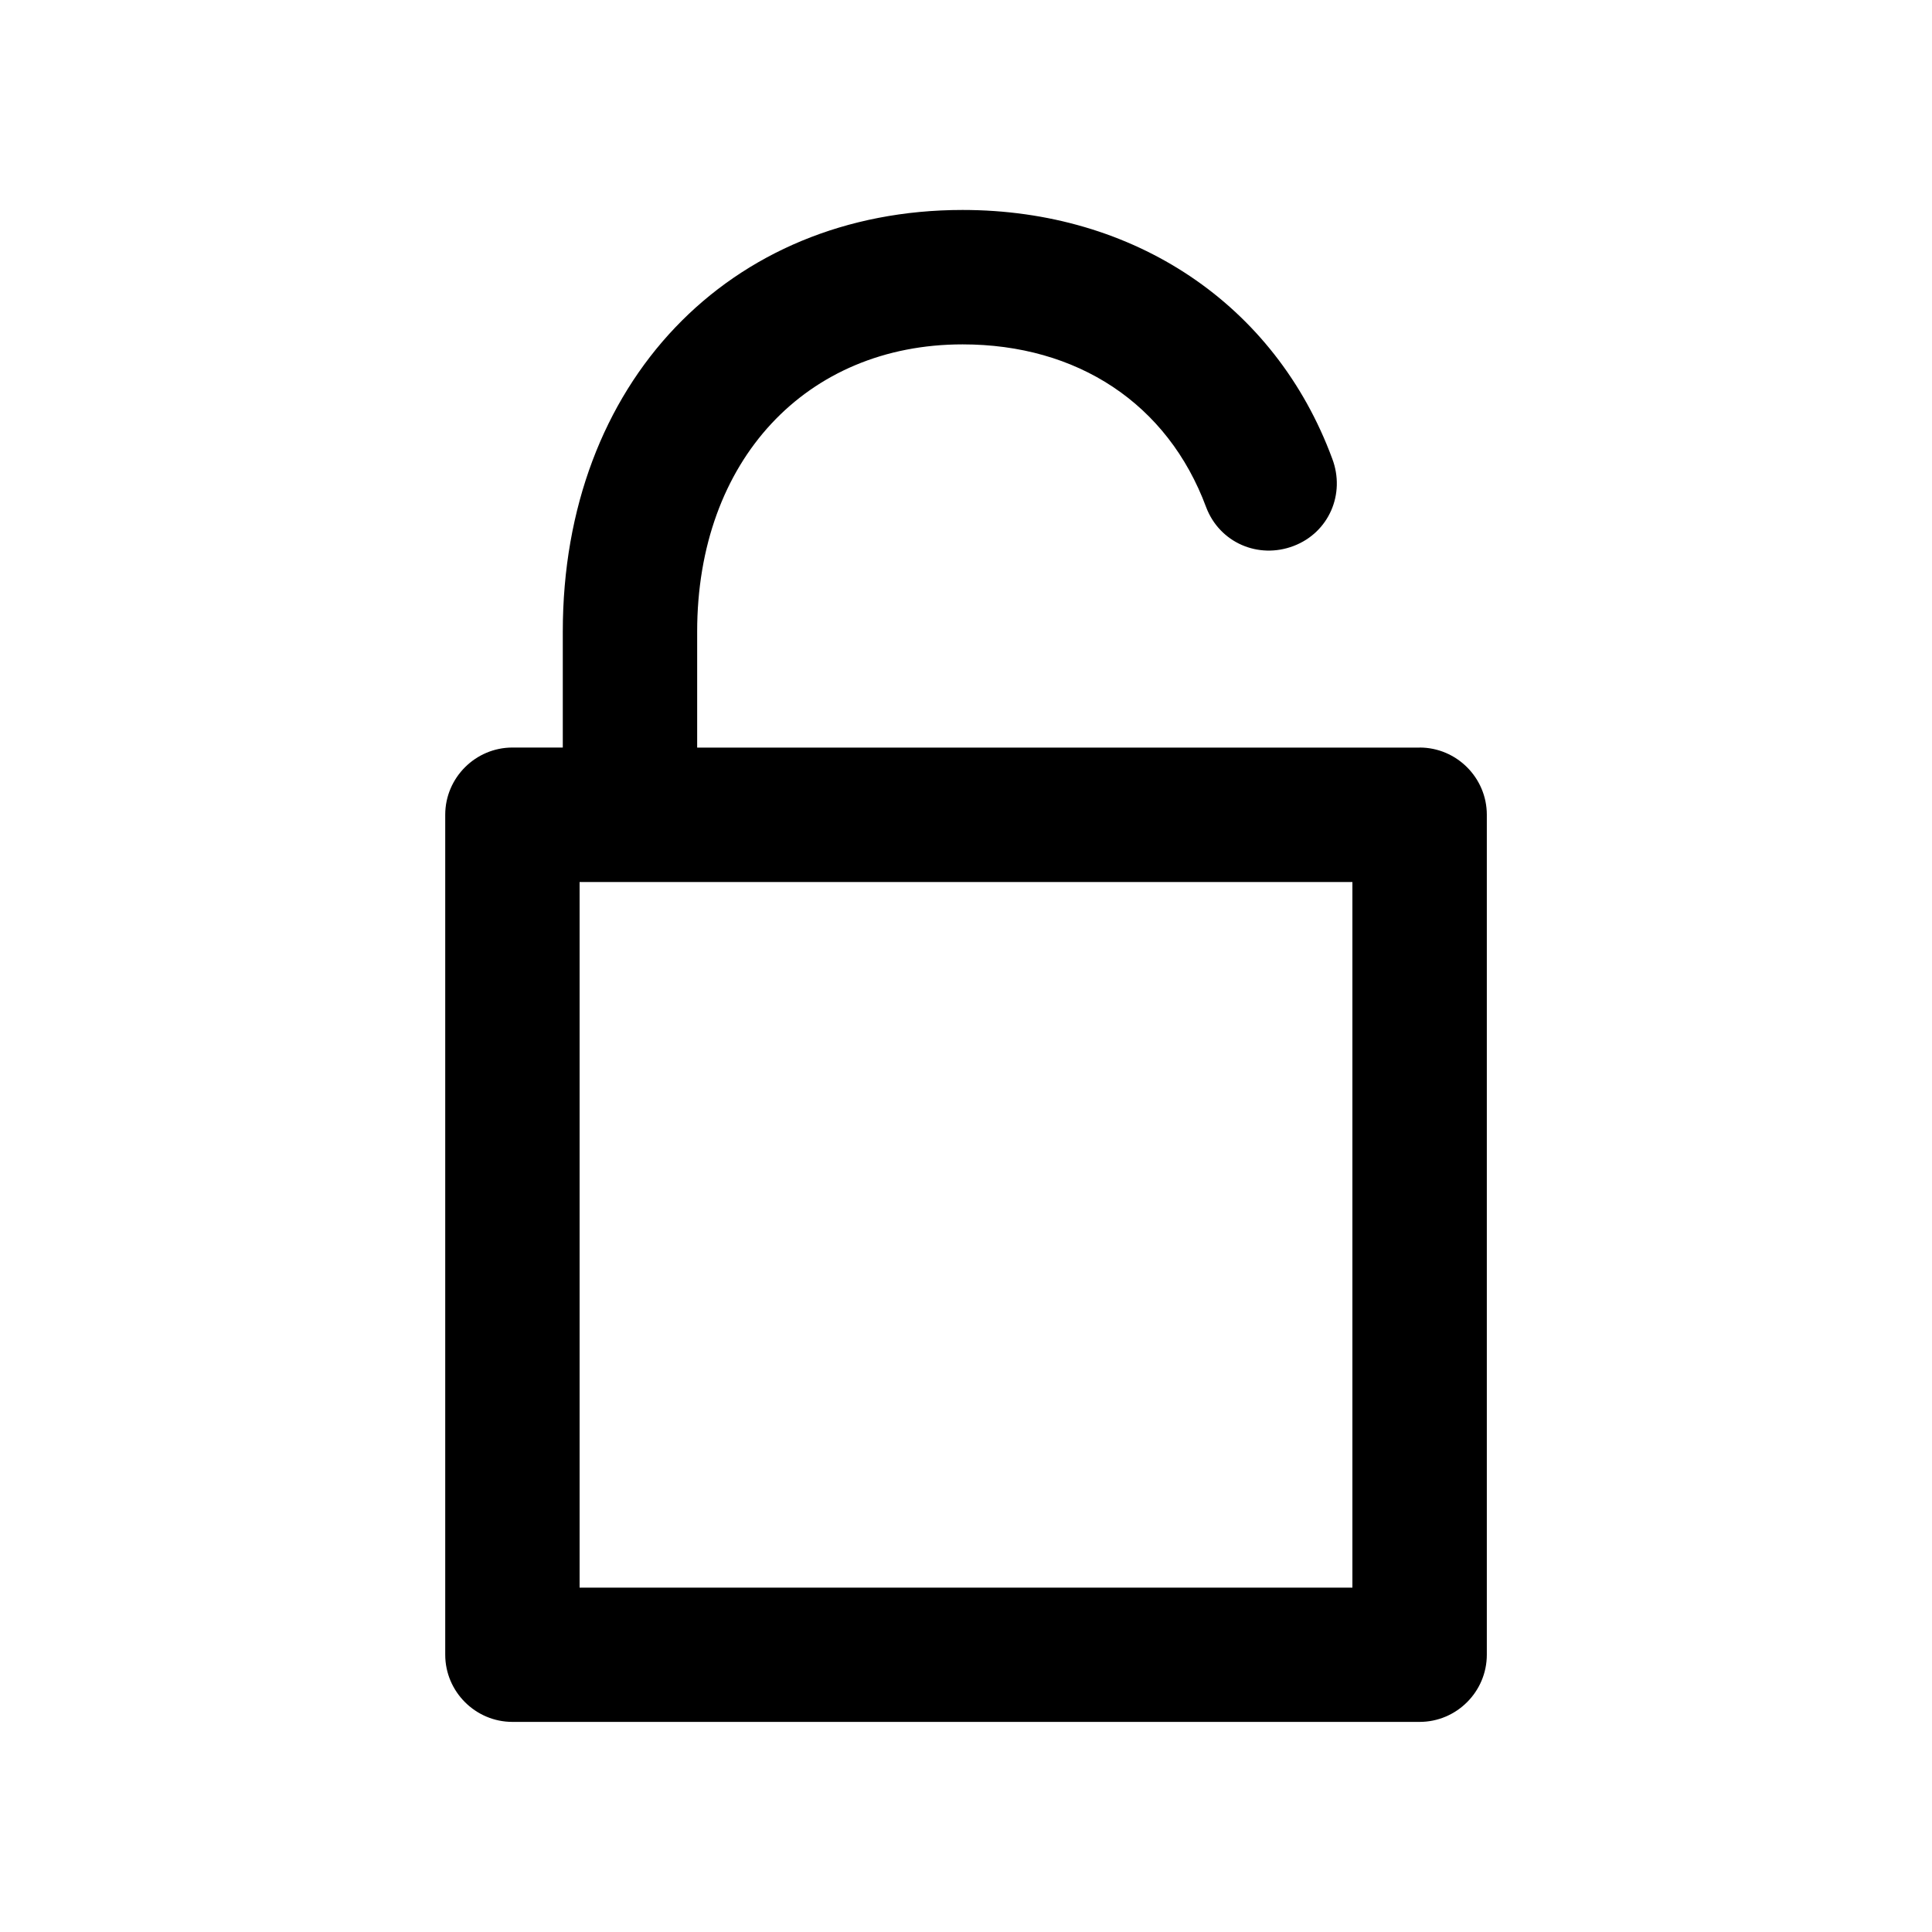 <!-- Generated by IcoMoon.io -->
<svg version="1.1" xmlns="http://www.w3.org/2000/svg" width="40" height="40" viewBox="0 0 40 40">
<title>di-lock-open</title>
<path d="M29.391 15.478h-14.957v-2.4c0-3.548 2.261-5.948 5.496-5.948 2.365 0 4.243 1.217 5.043 3.374 0.278 0.73 1.078 1.078 1.809 0.8s1.078-1.078 0.8-1.809c-1.183-3.2-4.104-5.148-7.652-5.148-4.835 0-8.278 3.583-8.278 8.73v2.4h-1.043c-0.765 0-1.391 0.626-1.391 1.391v17.391c0 0.765 0.626 1.391 1.391 1.391h18.783c0.765 0 1.391-0.626 1.391-1.391v-17.391c0-0.765-0.626-1.391-1.391-1.391zM28 32.87h-16v-14.609h16v14.609z"></path>
</svg>
